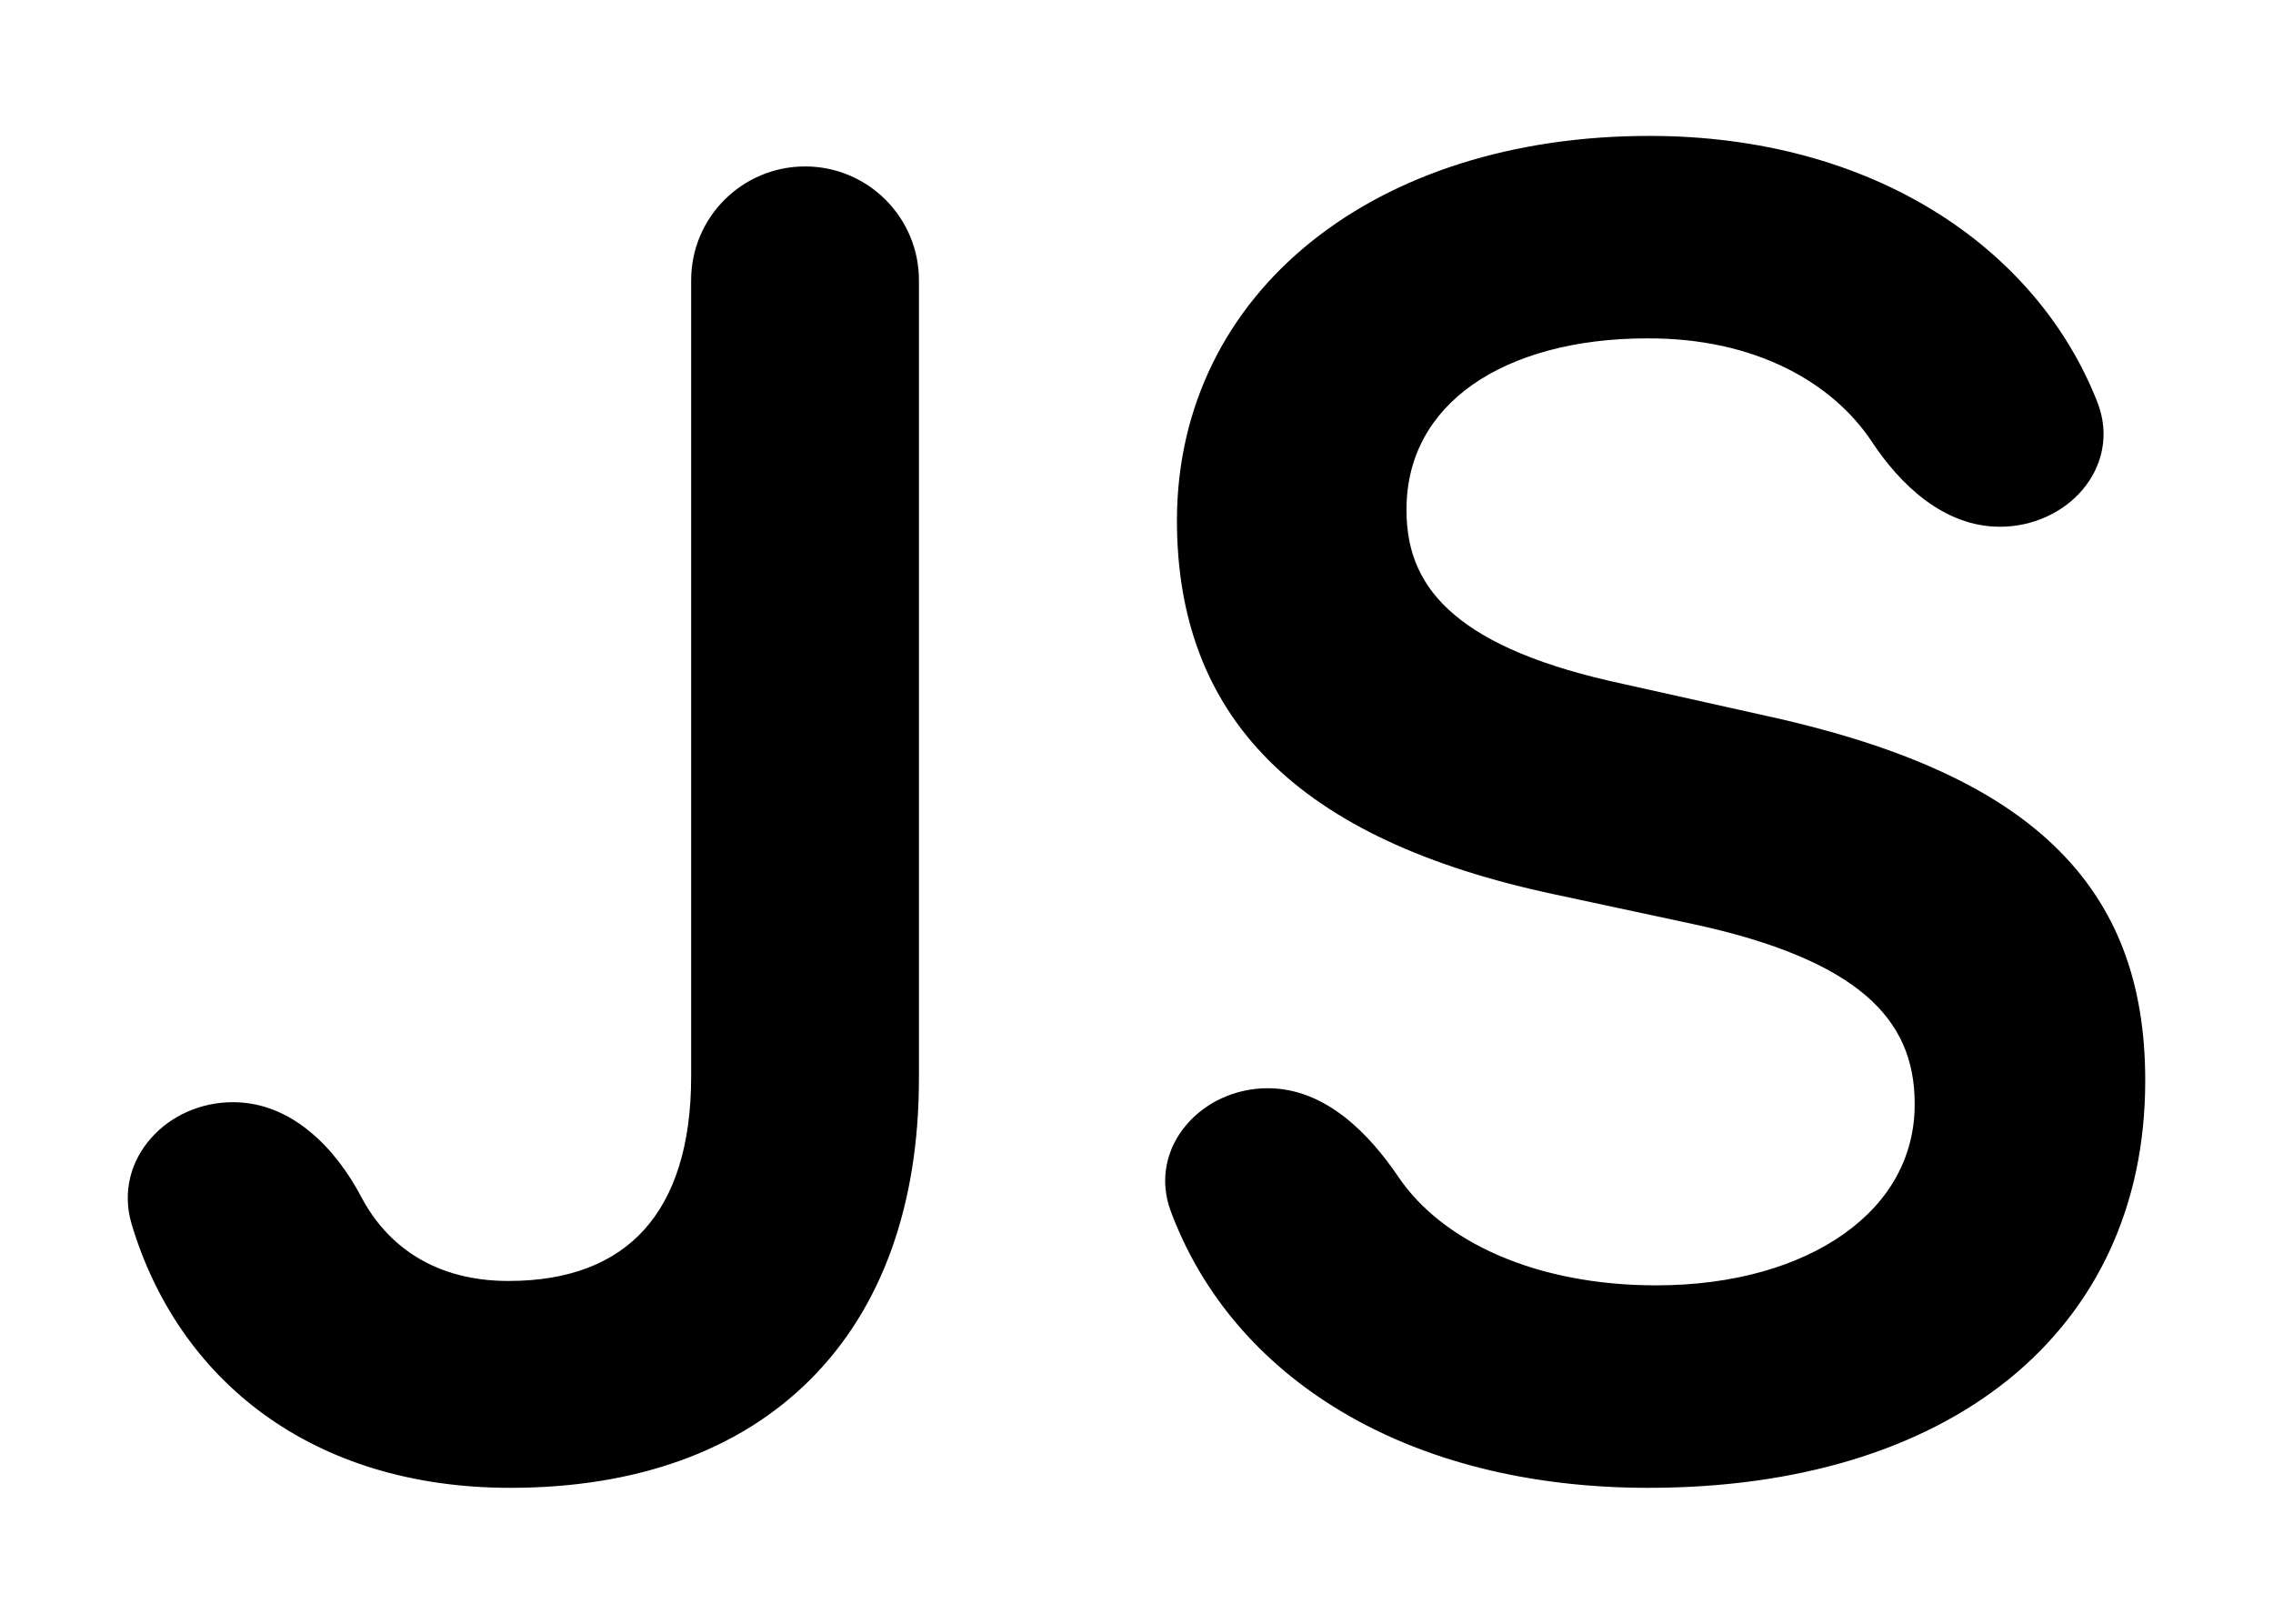 <svg xmlns="http://www.w3.org/2000/svg" width="14" height="10" viewBox="0 0 14 10" fill="none">
  <path d="M9.11 4.011C8.729 3.797 8.563 3.511 8.563 3.144V3.139C8.563 2.408 9.235 1.984 10.142 1.984C10.401 1.983 10.635 2.022 10.841 2.093C10.635 2.022 10.401 1.983 10.142 1.984C9.235 1.984 8.563 2.408 8.563 3.139V3.144C8.563 3.511 8.729 3.797 9.11 4.011ZM12.15 3.12C12.203 3.136 12.259 3.144 12.318 3.144C12.669 3.144 12.953 2.84 12.825 2.513C12.601 1.942 12.132 1.463 11.479 1.188C12.132 1.463 12.601 1.942 12.825 2.513C12.953 2.84 12.669 3.144 12.318 3.144C12.259 3.144 12.203 3.136 12.15 3.12ZM11.864 4.82C12.738 5.205 13.113 5.79 13.113 6.652V6.657C13.113 8.139 11.958 9.063 10.153 9.063C9.588 9.063 9.088 8.964 8.666 8.785C9.088 8.964 9.588 9.063 10.153 9.063C11.958 9.063 13.113 8.139 13.113 6.657V6.652C13.113 5.79 12.738 5.205 11.864 4.82ZM8.036 6.849C8.237 6.933 8.403 7.117 8.53 7.304C8.644 7.474 8.808 7.62 9.012 7.735C8.809 7.62 8.644 7.474 8.53 7.304C8.403 7.117 8.237 6.933 8.036 6.849ZM10.805 5.684C10.695 5.651 10.577 5.621 10.448 5.593L10.448 5.593C10.577 5.621 10.695 5.651 10.805 5.684ZM9.6 5.411L9.6 5.411C9.446 5.378 9.301 5.342 9.164 5.302C9.301 5.342 9.446 5.378 9.6 5.411ZM7.814 4.682C8.199 5.068 8.782 5.34 9.579 5.509L10.428 5.691C10.934 5.8 11.276 5.947 11.491 6.13C11.7 6.309 11.793 6.526 11.793 6.797V6.802C11.793 7.125 11.637 7.4 11.36 7.597C11.081 7.796 10.68 7.916 10.201 7.916C9.454 7.916 8.88 7.643 8.613 7.248C8.44 6.992 8.169 6.702 7.809 6.702C7.607 6.702 7.423 6.79 7.306 6.929C7.187 7.069 7.137 7.263 7.212 7.462C7.595 8.486 8.666 9.163 10.153 9.163C11.072 9.163 11.836 8.928 12.373 8.494C12.912 8.057 13.213 7.427 13.213 6.657V6.652C13.213 6.055 13.039 5.576 12.645 5.202C12.256 4.832 11.661 4.576 10.84 4.4L9.997 4.212C9.501 4.106 9.167 3.963 8.958 3.786C8.753 3.613 8.663 3.404 8.663 3.144V3.139C8.663 2.809 8.813 2.55 9.07 2.369C9.33 2.187 9.703 2.084 10.143 2.084C10.805 2.08 11.287 2.353 11.531 2.723C11.7 2.978 11.968 3.244 12.318 3.244C12.521 3.244 12.709 3.156 12.827 3.016C12.948 2.873 12.997 2.677 12.918 2.476C12.546 1.528 11.537 0.837 10.159 0.837C9.319 0.837 8.594 1.073 8.077 1.488C7.558 1.904 7.252 2.498 7.249 3.198V3.203C7.249 3.797 7.426 4.293 7.814 4.682ZM0.811 7.54C1.099 8.499 1.92 9.163 3.143 9.163C3.923 9.163 4.555 8.933 4.992 8.495C5.43 8.057 5.66 7.423 5.66 6.641V1.726C5.66 1.339 5.346 1.025 4.959 1.025C4.571 1.025 4.257 1.339 4.257 1.726V6.63C4.257 7.056 4.153 7.368 3.968 7.573C3.785 7.776 3.509 7.889 3.132 7.889C2.681 7.889 2.385 7.675 2.225 7.371C2.074 7.084 1.805 6.788 1.435 6.788C1.234 6.788 1.05 6.873 0.93 7.01C0.808 7.147 0.751 7.338 0.811 7.54ZM2.098 8.863C2.399 8.992 2.749 9.063 3.143 9.063C4.663 9.063 5.56 8.166 5.56 6.641V1.726C5.56 1.478 5.41 1.266 5.196 1.173C5.41 1.266 5.56 1.478 5.56 1.726V6.641C5.56 8.166 4.663 9.063 3.143 9.063C2.749 9.063 2.399 8.992 2.098 8.863ZM2.656 7.9C2.421 7.802 2.248 7.63 2.137 7.418C2.029 7.213 1.868 7.022 1.665 6.936C1.868 7.022 2.029 7.213 2.137 7.418C2.248 7.63 2.421 7.802 2.656 7.9Z" fill="black"/>
</svg>
